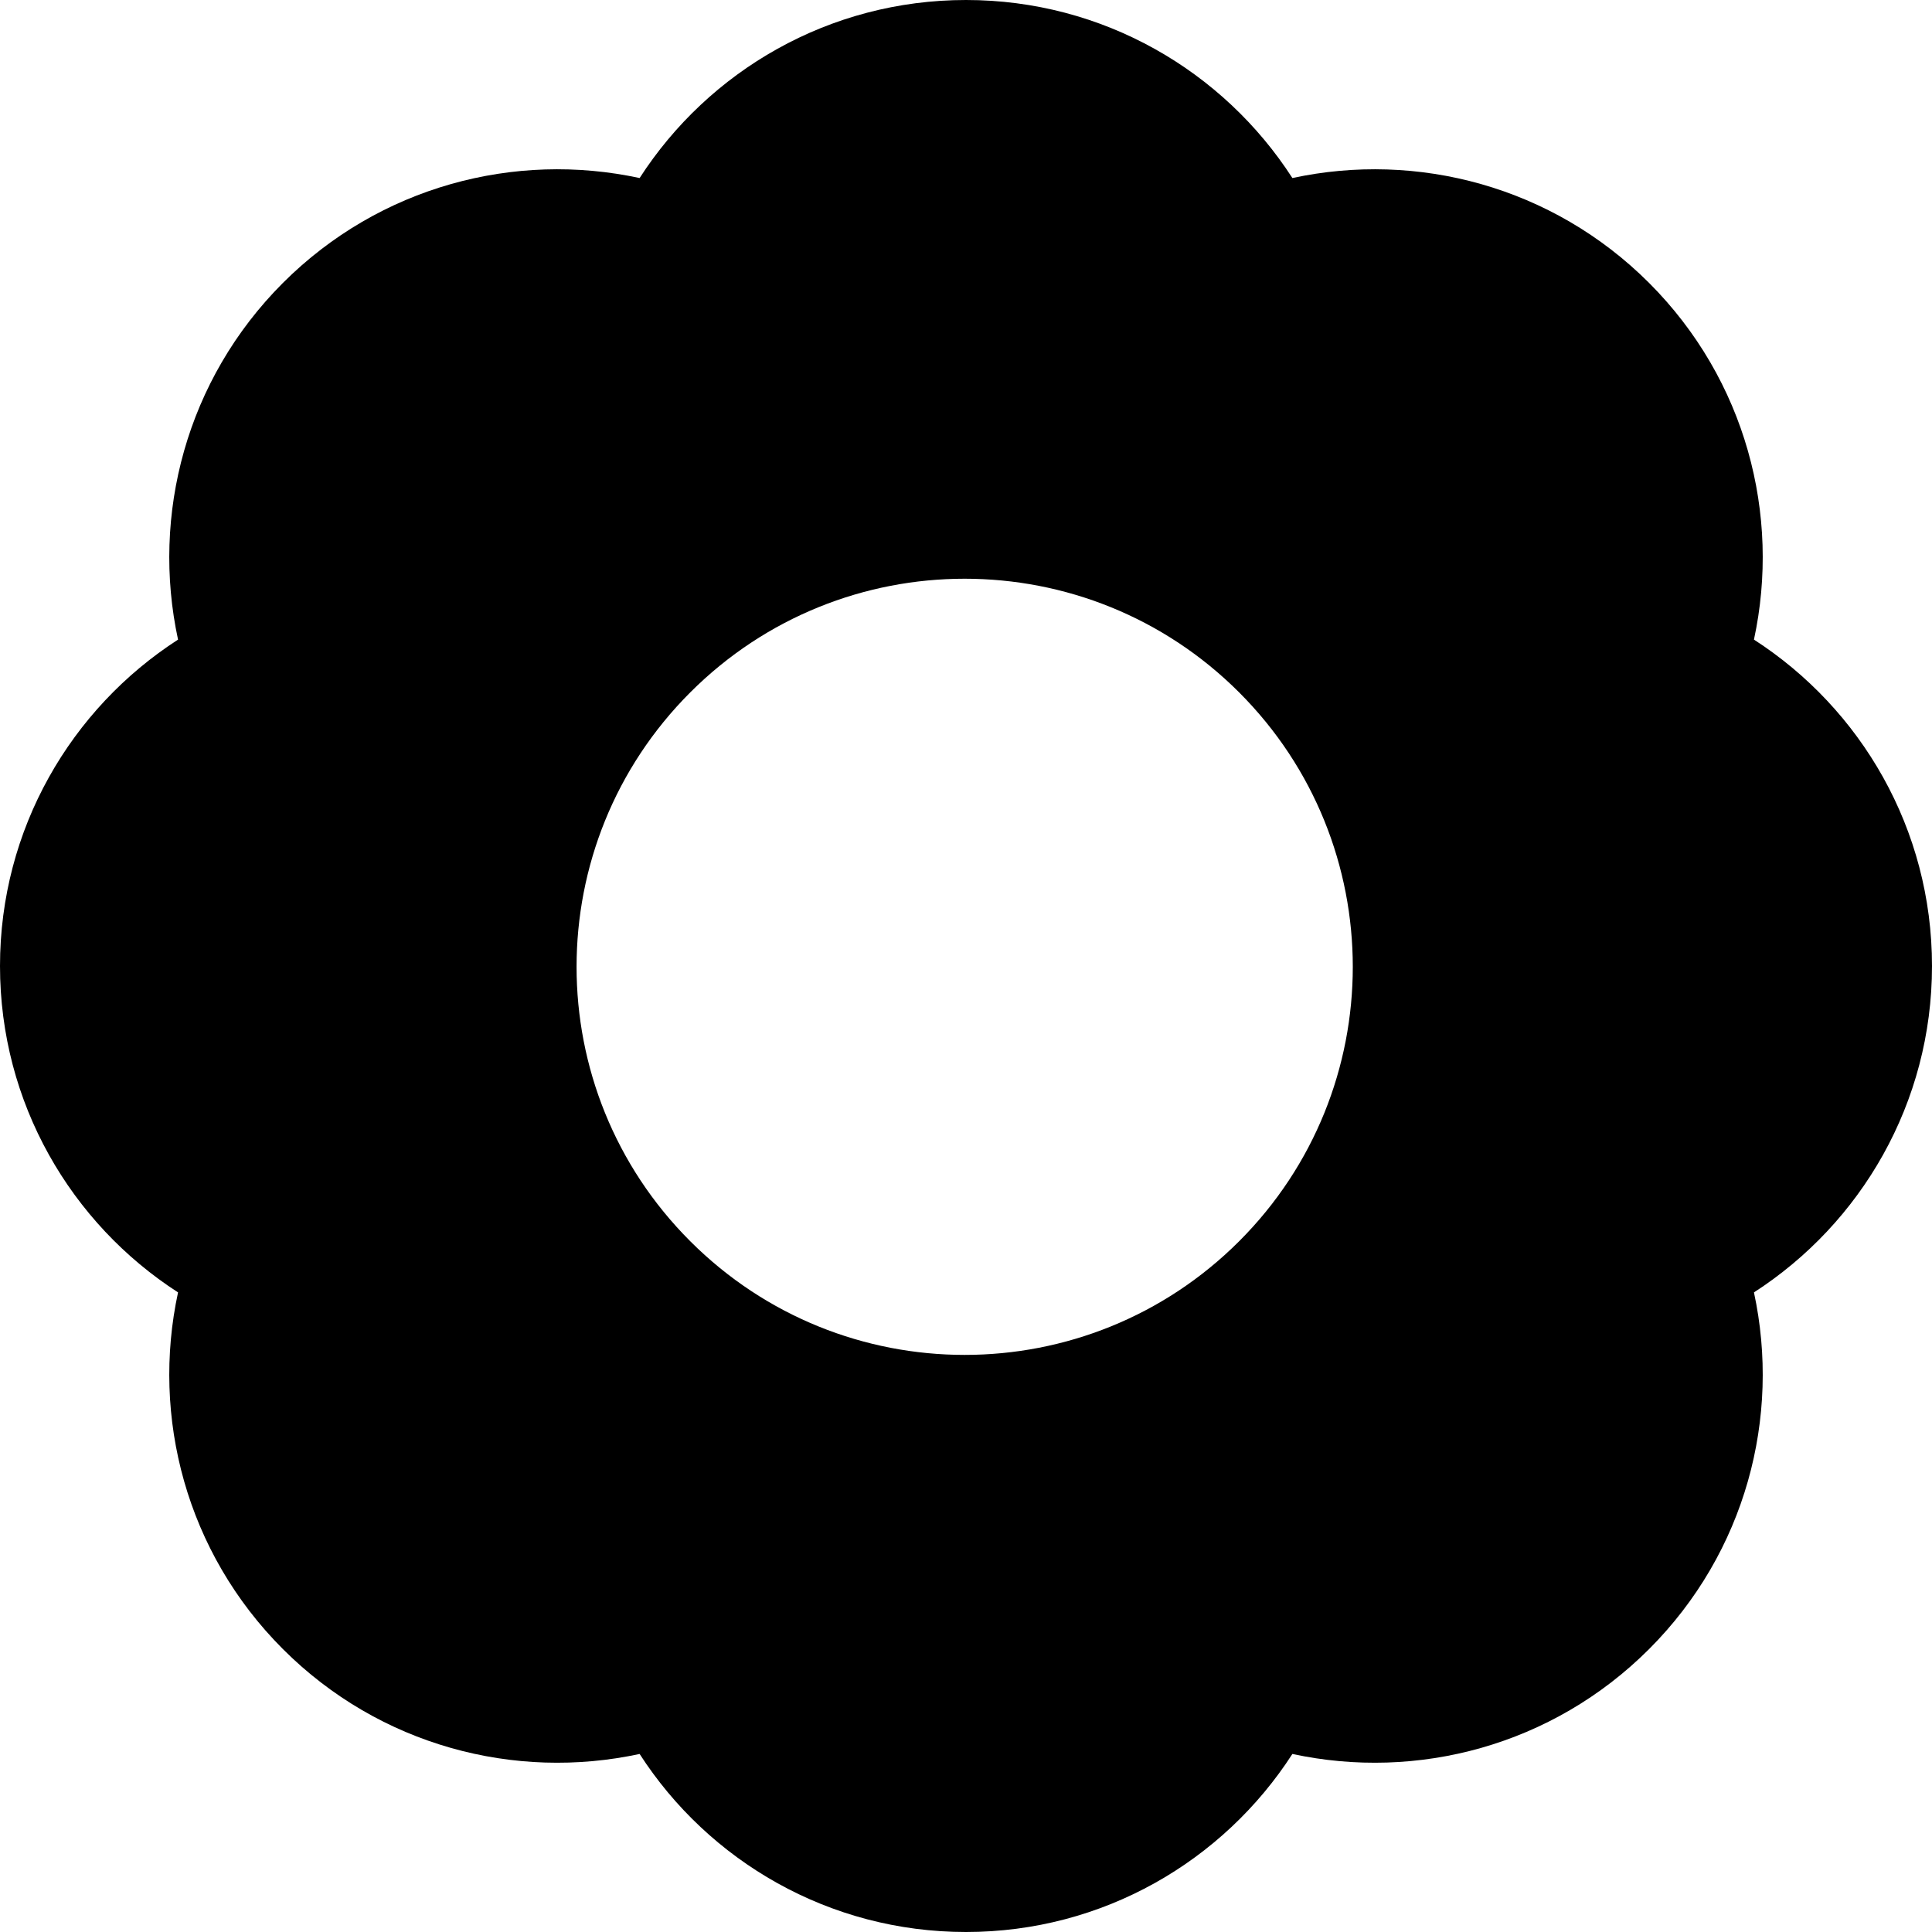 <svg width="32" height="32" viewBox="0 0 32 32" fill="none" xmlns="http://www.w3.org/2000/svg">
<g clip-path="url(#clip0_212_604)">
<path fill-rule="evenodd" clip-rule="evenodd" d="M2.949 10.594C2.503 8.53 3.083 6.29 4.686 4.686C6.29 3.083 8.53 2.503 10.594 2.949C11.738 1.175 13.732 0 16 0C18.268 0 20.262 1.175 21.406 2.949C23.47 2.503 25.71 3.083 27.314 4.686C28.917 6.29 29.497 8.53 29.051 10.594C30.825 11.738 32 13.732 32 16C32 18.268 30.825 20.262 29.051 21.406C29.497 23.47 28.917 25.71 27.314 27.314C25.71 28.917 23.47 29.497 21.406 29.051C20.262 30.825 18.268 32 16 32C13.732 32 11.738 30.825 10.594 29.051C8.53 29.497 6.29 28.917 4.686 27.314C3.083 25.71 2.503 23.47 2.949 21.406C1.175 20.262 0 18.268 0 16C0 13.732 1.175 11.738 2.949 10.594ZM11.433 20.559C13.943 23.069 18.013 23.069 20.524 20.559C23.034 18.049 23.034 13.979 20.524 11.468C18.013 8.958 13.943 8.958 11.433 11.468C8.922 13.979 8.922 18.049 11.433 20.559Z" fill="currentColor"/>
</g>
<defs>
<clipPath id="clip0_212_604">
<rect width="32" height="32" fill="white"/>
</clipPath>
</defs>
</svg>
